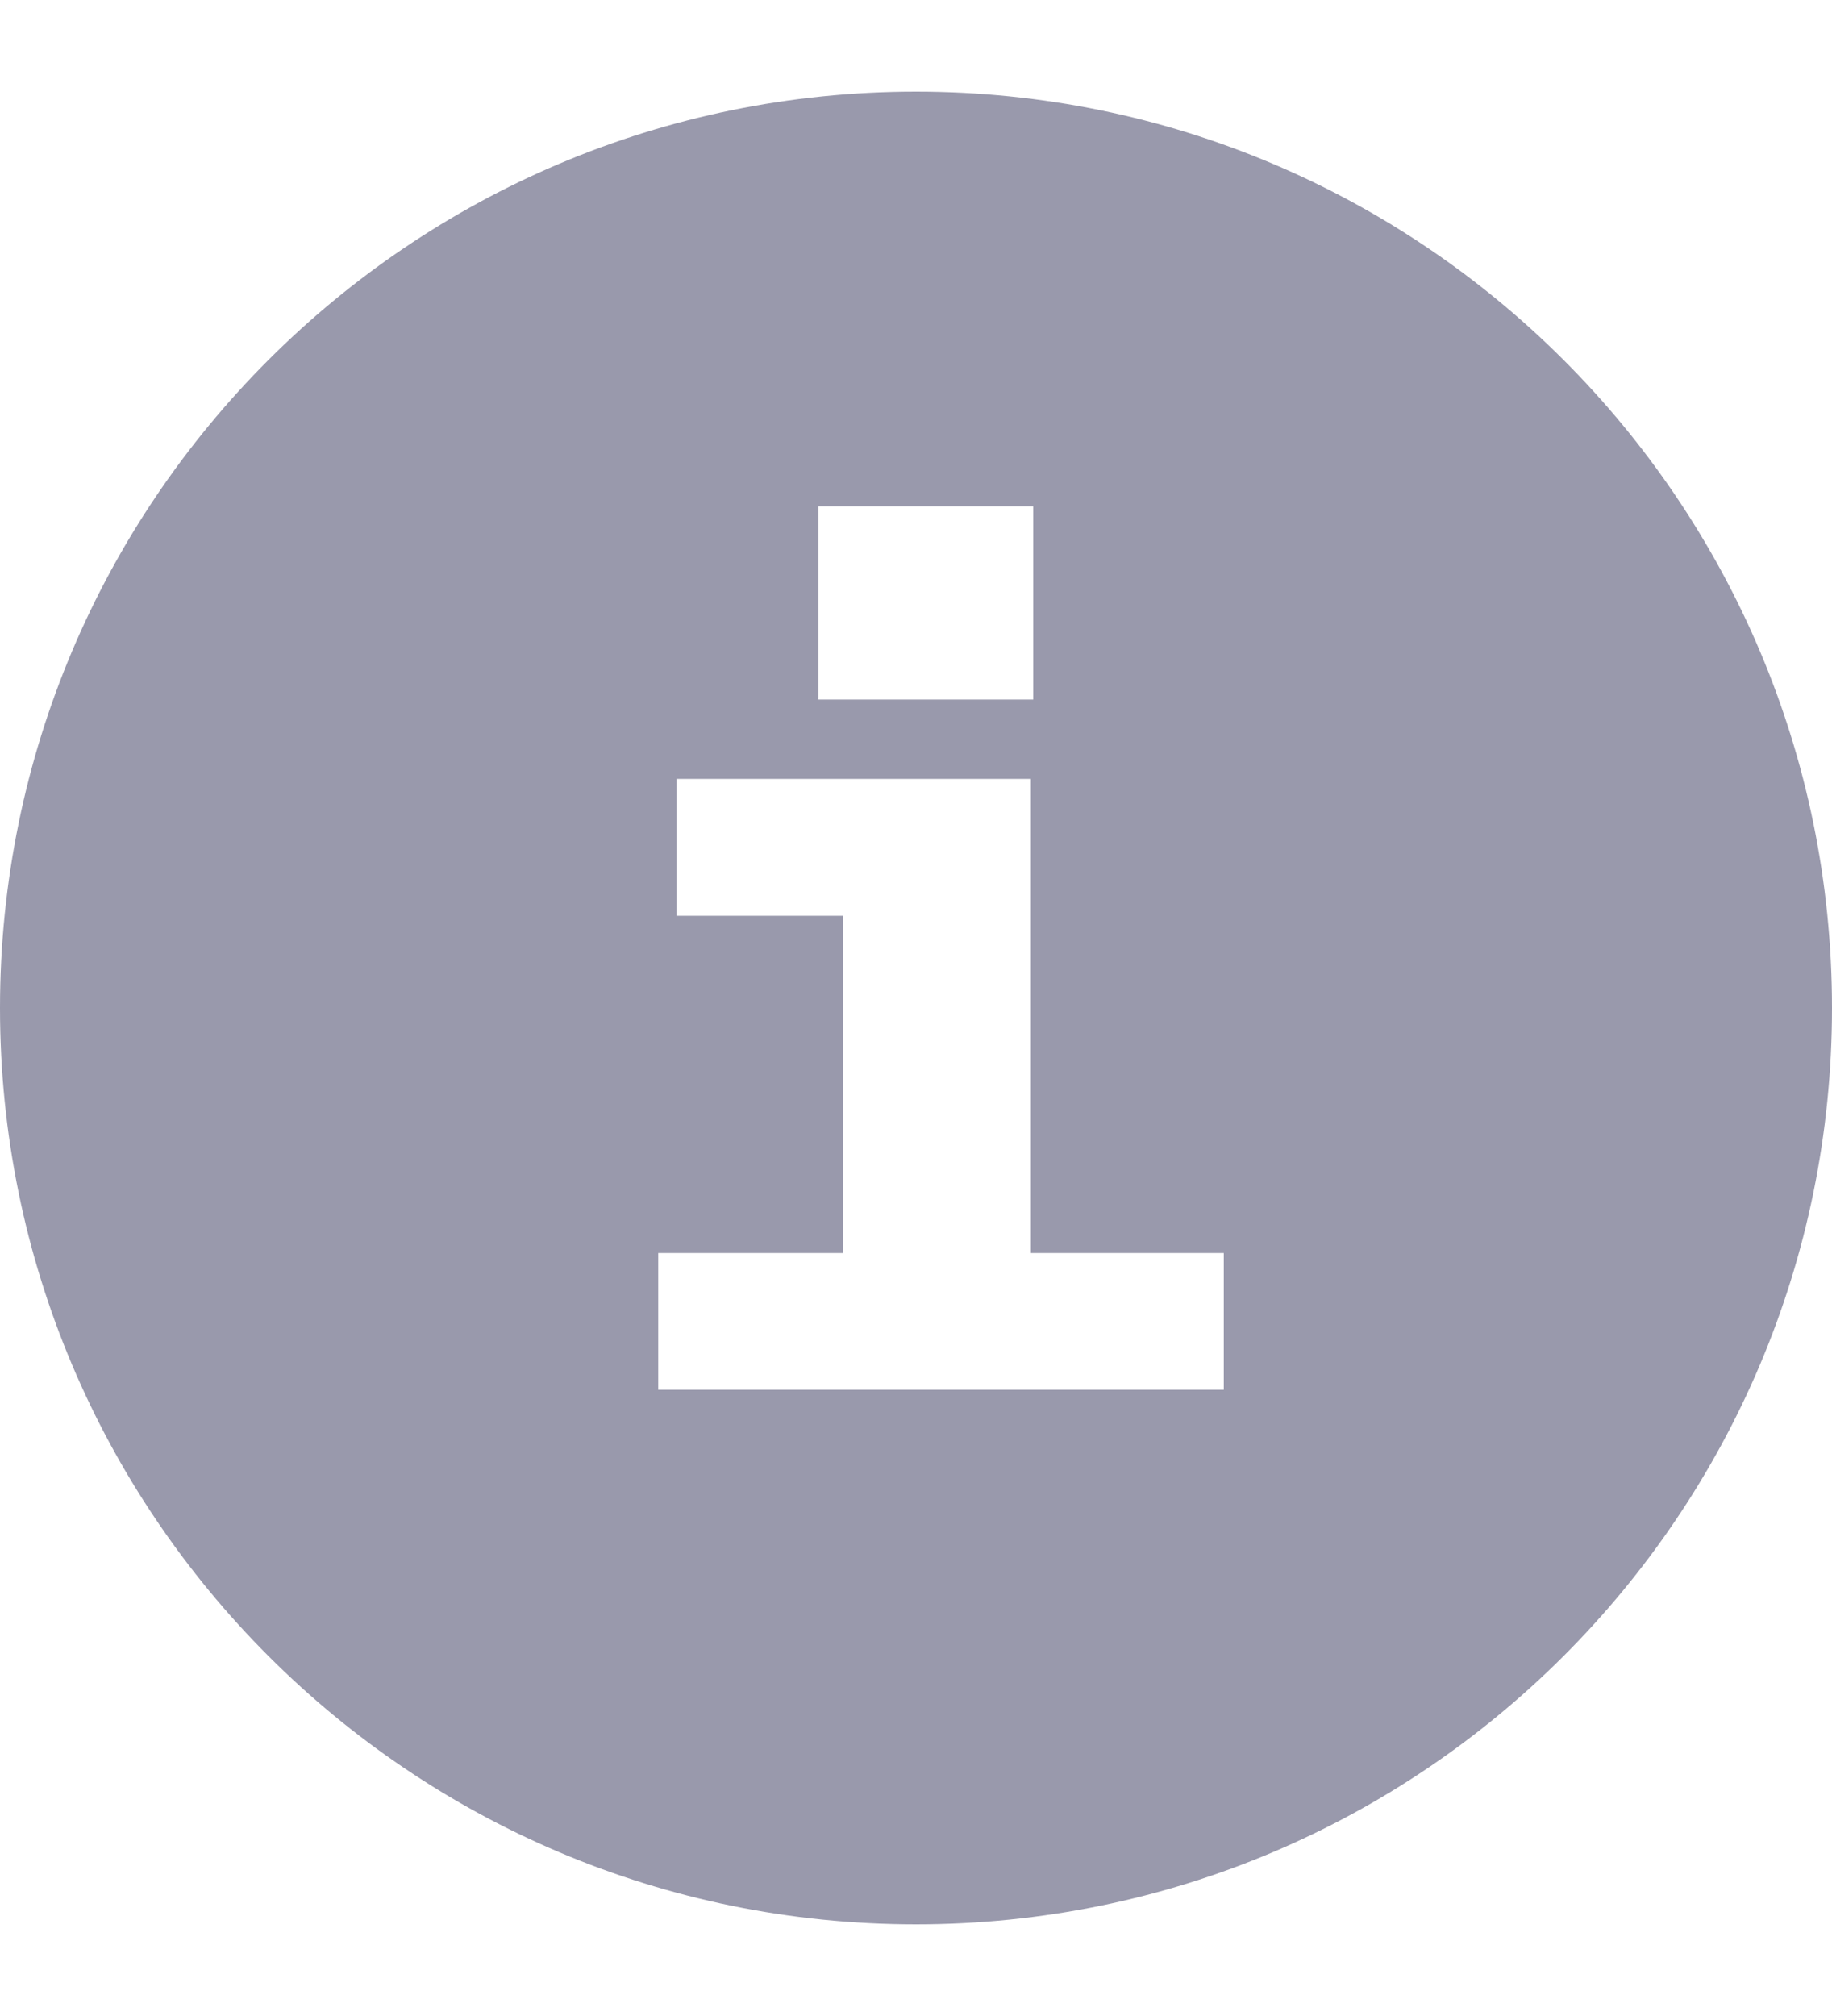 <svg width="10" height="11" viewBox="0 0 10 11" fill="none" xmlns="http://www.w3.org/2000/svg">
<path fill-rule="evenodd" clip-rule="evenodd" d="M5 10.5C7.761 10.5 10 8.261 10 5.5C10 2.739 7.761 0.5 5 0.5C2.239 0.5 0 2.739 0 5.5C0 8.261 2.239 10.5 5 10.5ZM4.6 6.837H3.593V7.583H6.68V6.837H5.627V4.25H3.693V4.997H4.6V6.837ZM4.467 3.817H5.64V2.763H4.467V3.817Z" fill="#9999AC"/>
</svg>
